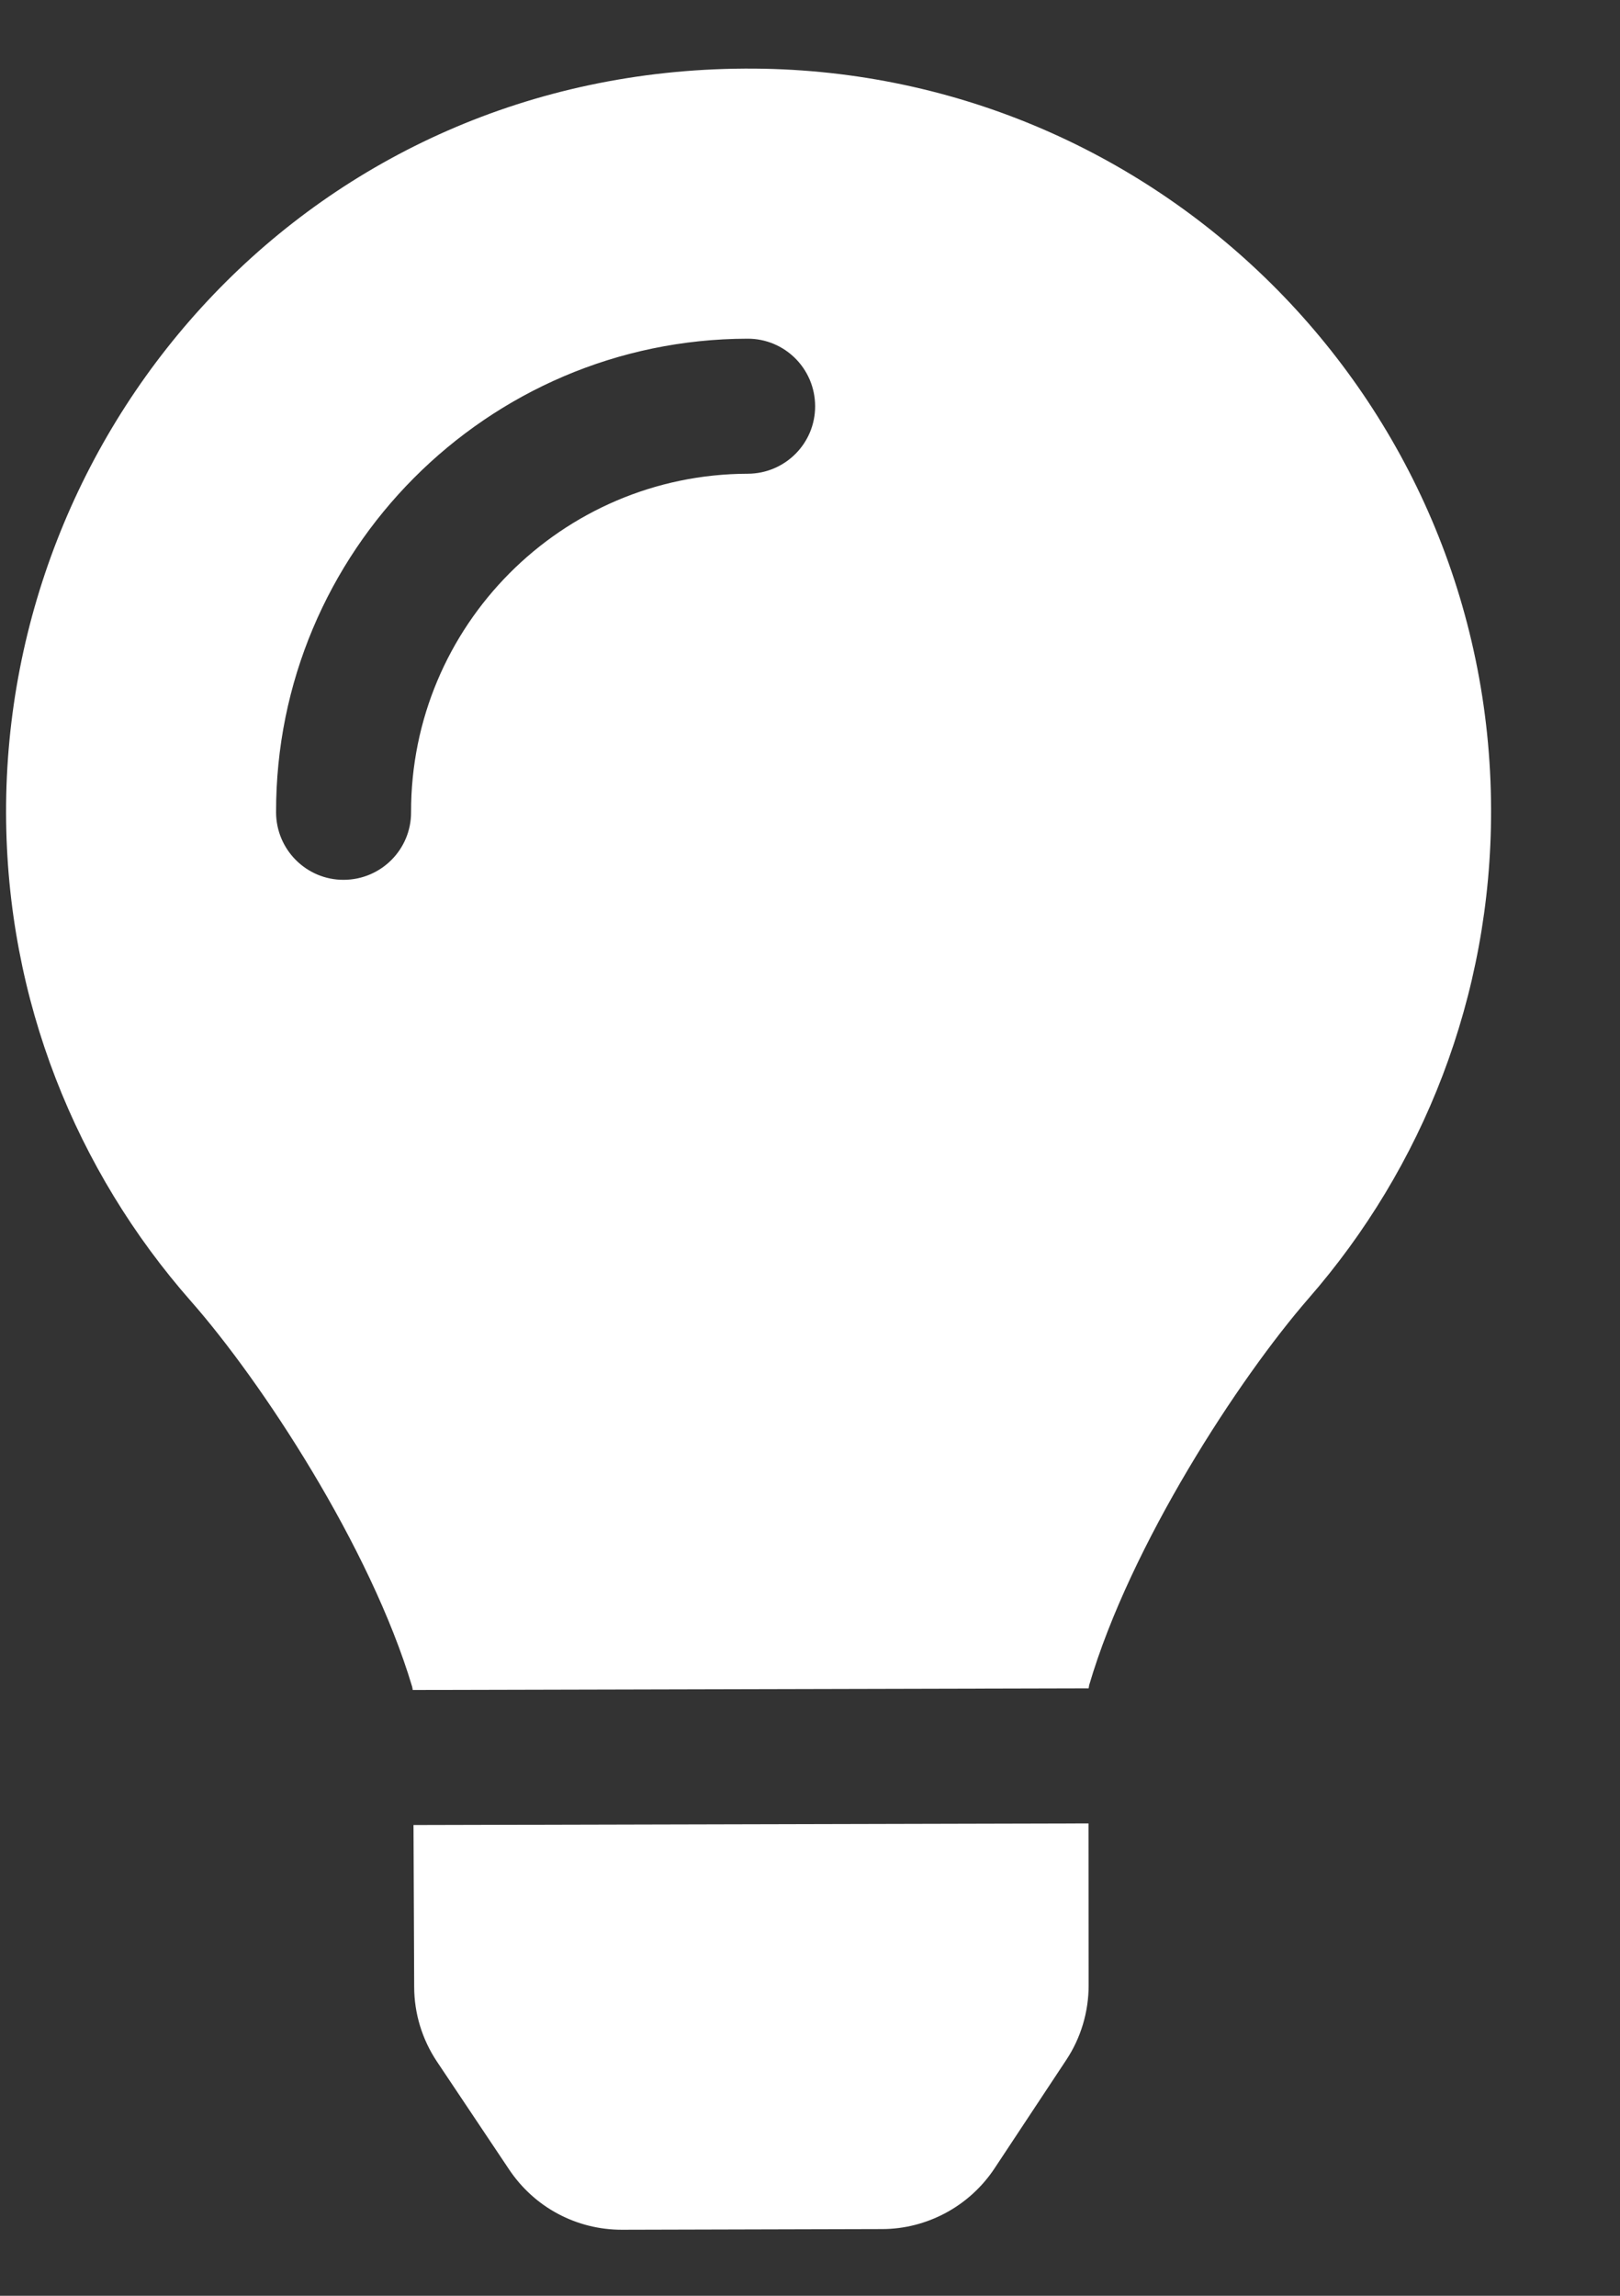 <svg width="12" height="17" viewBox="0 0 12 17" fill="none" xmlns="http://www.w3.org/2000/svg">
<rect x="0" y="0" width="12" height="17" fill="#333333" stroke="none"/>
<path d="M3.068 14.712C3.068 14.909 3.127 15.101 3.236 15.265L3.772 16.066C3.864 16.203 3.988 16.316 4.133 16.393C4.279 16.471 4.441 16.511 4.606 16.511L6.534 16.506C6.699 16.506 6.861 16.464 7.006 16.386C7.151 16.308 7.275 16.195 7.366 16.058L7.898 15.254C8.007 15.09 8.064 14.897 8.064 14.7L8.063 13.502L3.063 13.514L3.068 14.712ZM0.045 6.021C0.048 7.407 0.566 8.671 1.415 9.636C1.933 10.224 2.743 11.452 3.053 12.49C3.055 12.498 3.056 12.506 3.057 12.514L8.064 12.502C8.066 12.494 8.066 12.486 8.068 12.478C8.373 11.439 9.178 10.207 9.692 9.616C10.537 8.648 11.048 7.381 11.045 5.995C11.038 2.951 8.561 0.491 5.515 0.508C2.327 0.525 0.038 3.114 0.045 6.021ZM5.539 3.508C4.161 3.511 3.042 4.635 3.045 6.014C3.046 6.29 2.823 6.514 2.546 6.515C2.27 6.516 2.046 6.292 2.045 6.016C2.041 4.086 3.607 2.512 5.537 2.508C5.813 2.507 6.037 2.73 6.038 3.007C6.039 3.283 5.816 3.507 5.539 3.508Z" fill="white"/>
</svg>
